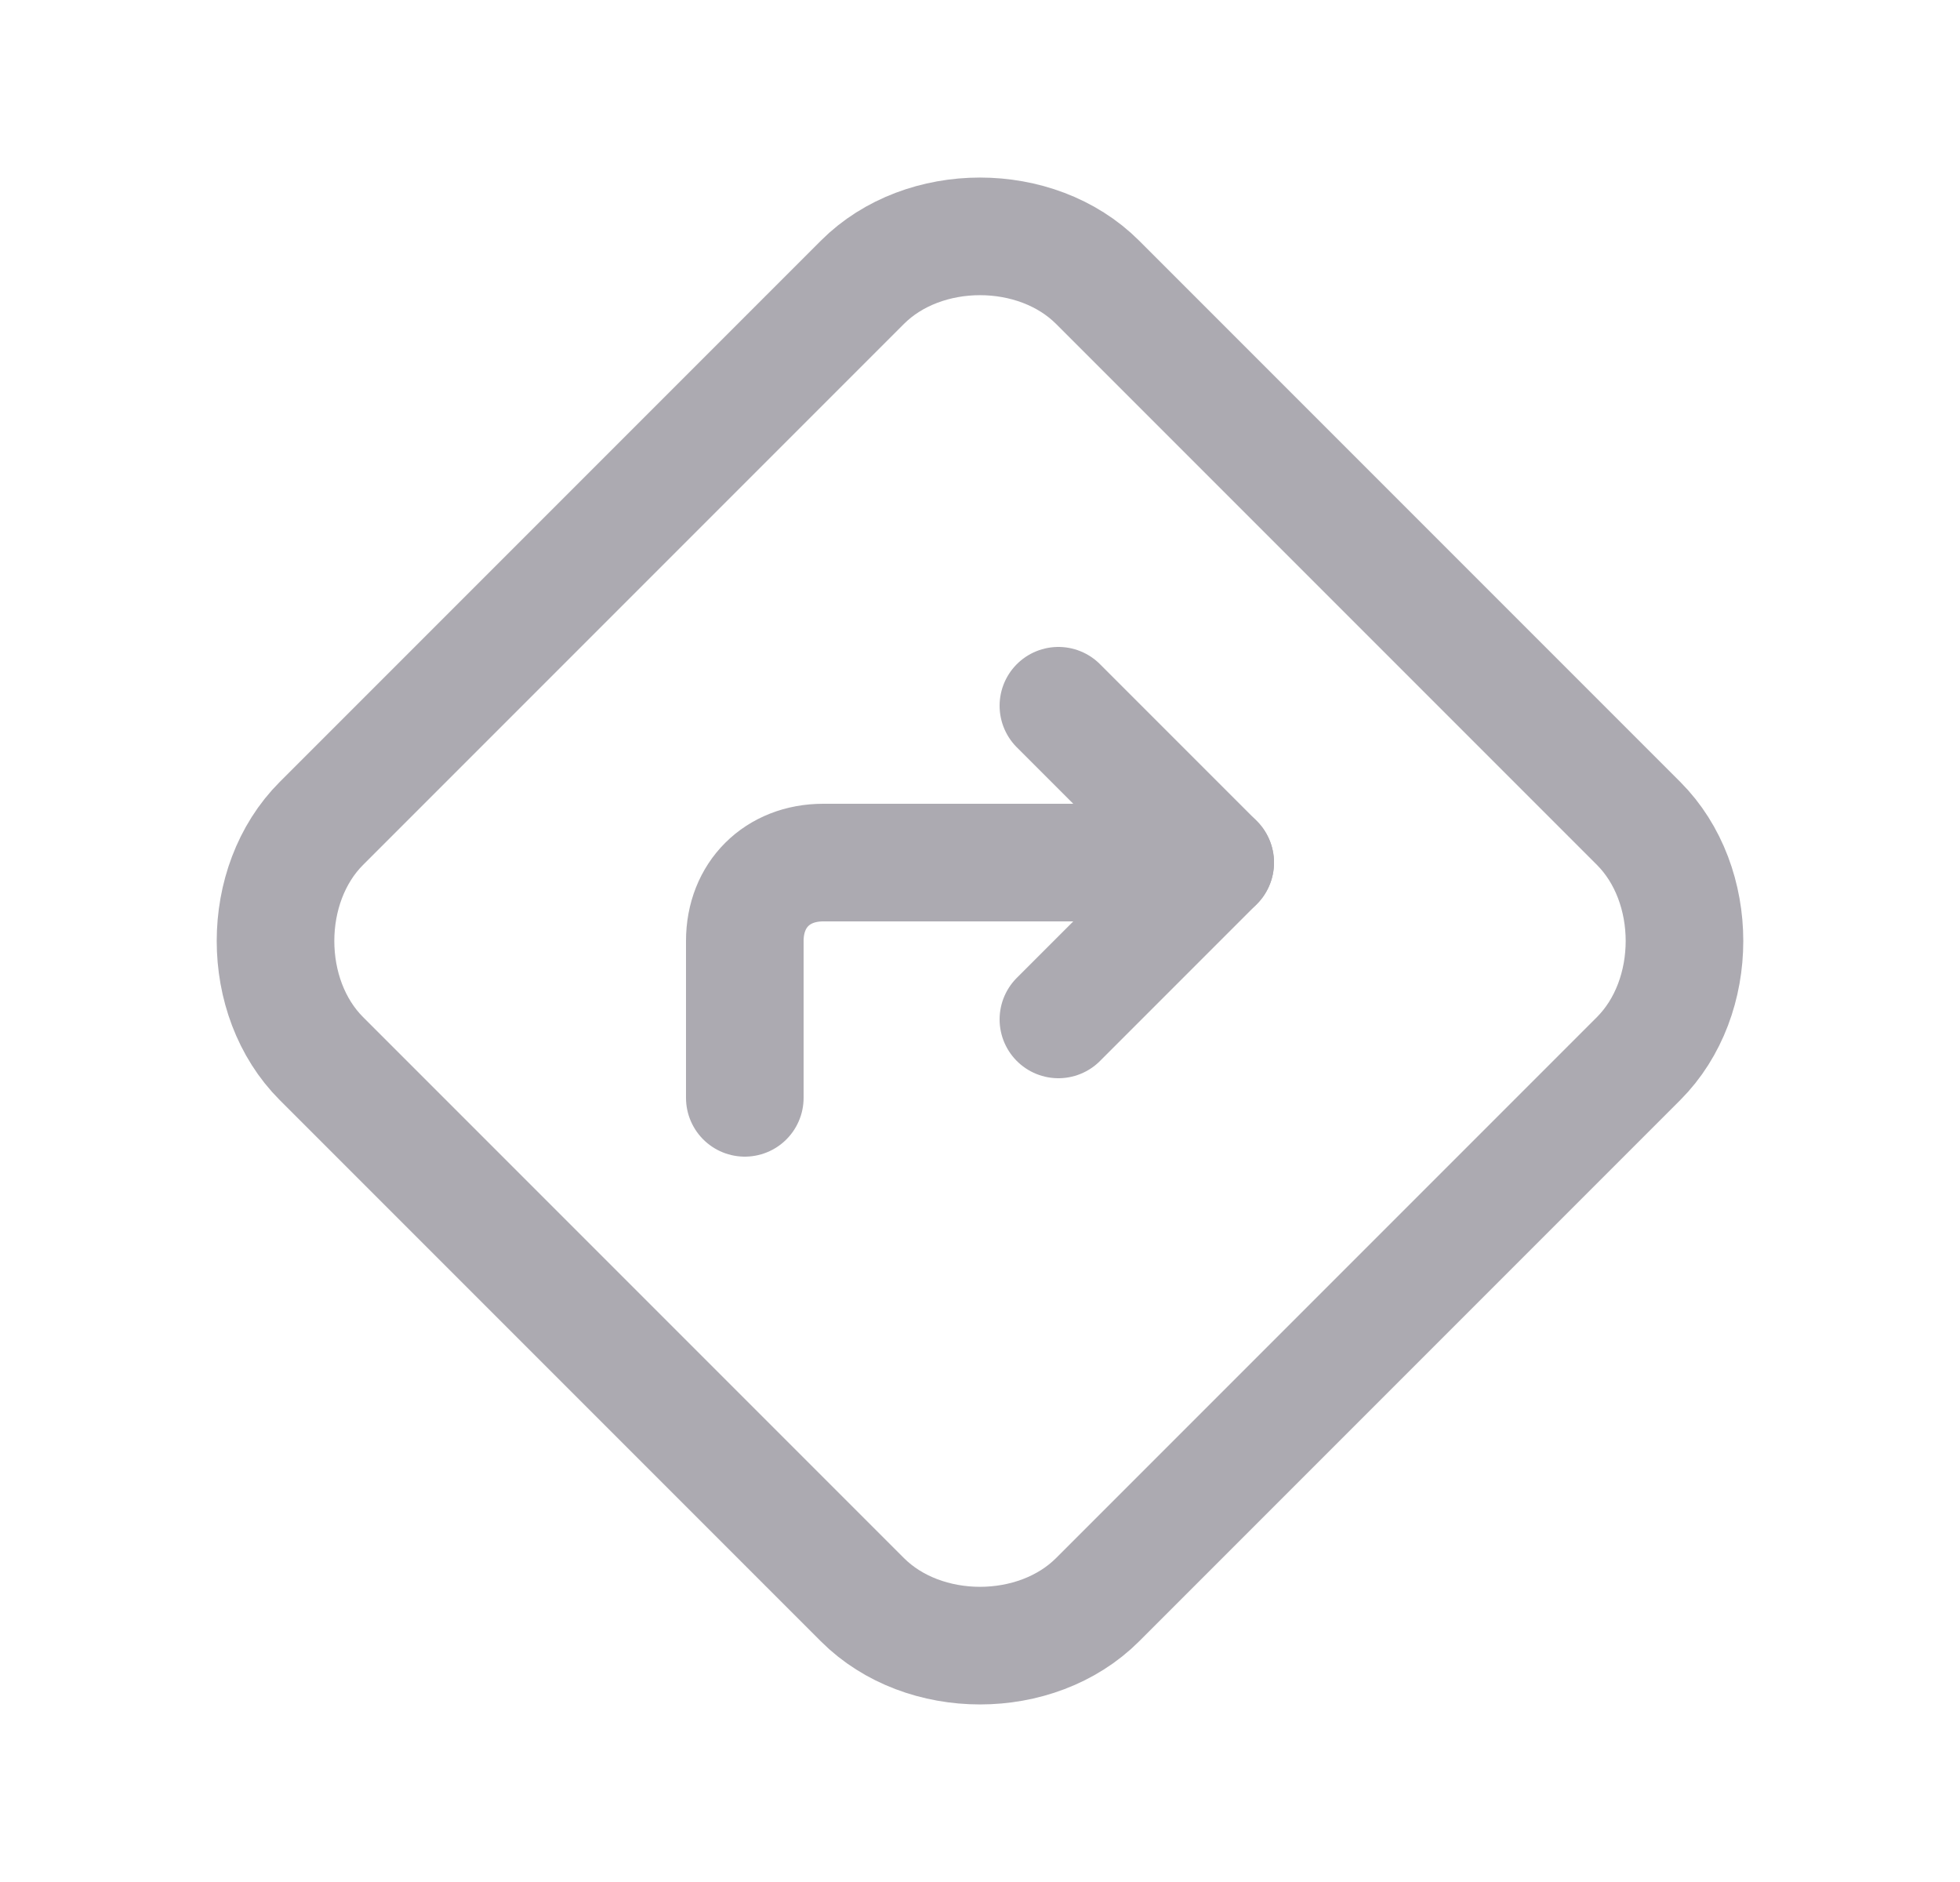 <svg width="25" height="24" viewBox="0 0 25 24" fill="none" xmlns="http://www.w3.org/2000/svg">
<path fill-rule="evenodd" clip-rule="evenodd" d="M11 20.4L4.1 13.5C3.319 12.719 3.319 11.281 4.1 10.5L11 3.6C11.781 2.819 13.219 2.819 14 3.6L20.9 10.5C21.681 11.281 21.681 12.719 20.9 13.5L14 20.4C13.219 21.181 11.781 21.181 11 20.4Z" stroke="#ACAAB1" stroke-width="1.5" stroke-linecap="round" stroke-linejoin="round"/>
<path d="M9.5 14V12C9.5 11.41 9.914 11 10.5 11H15.5" stroke="#ACAAB1" stroke-width="1.5" stroke-linecap="round" stroke-linejoin="round"/>
<path d="M13.5 9L15.5 11L13.5 13" stroke="#ACAAB1" stroke-width="1.5" stroke-linecap="round" stroke-linejoin="round"/>
</svg>
